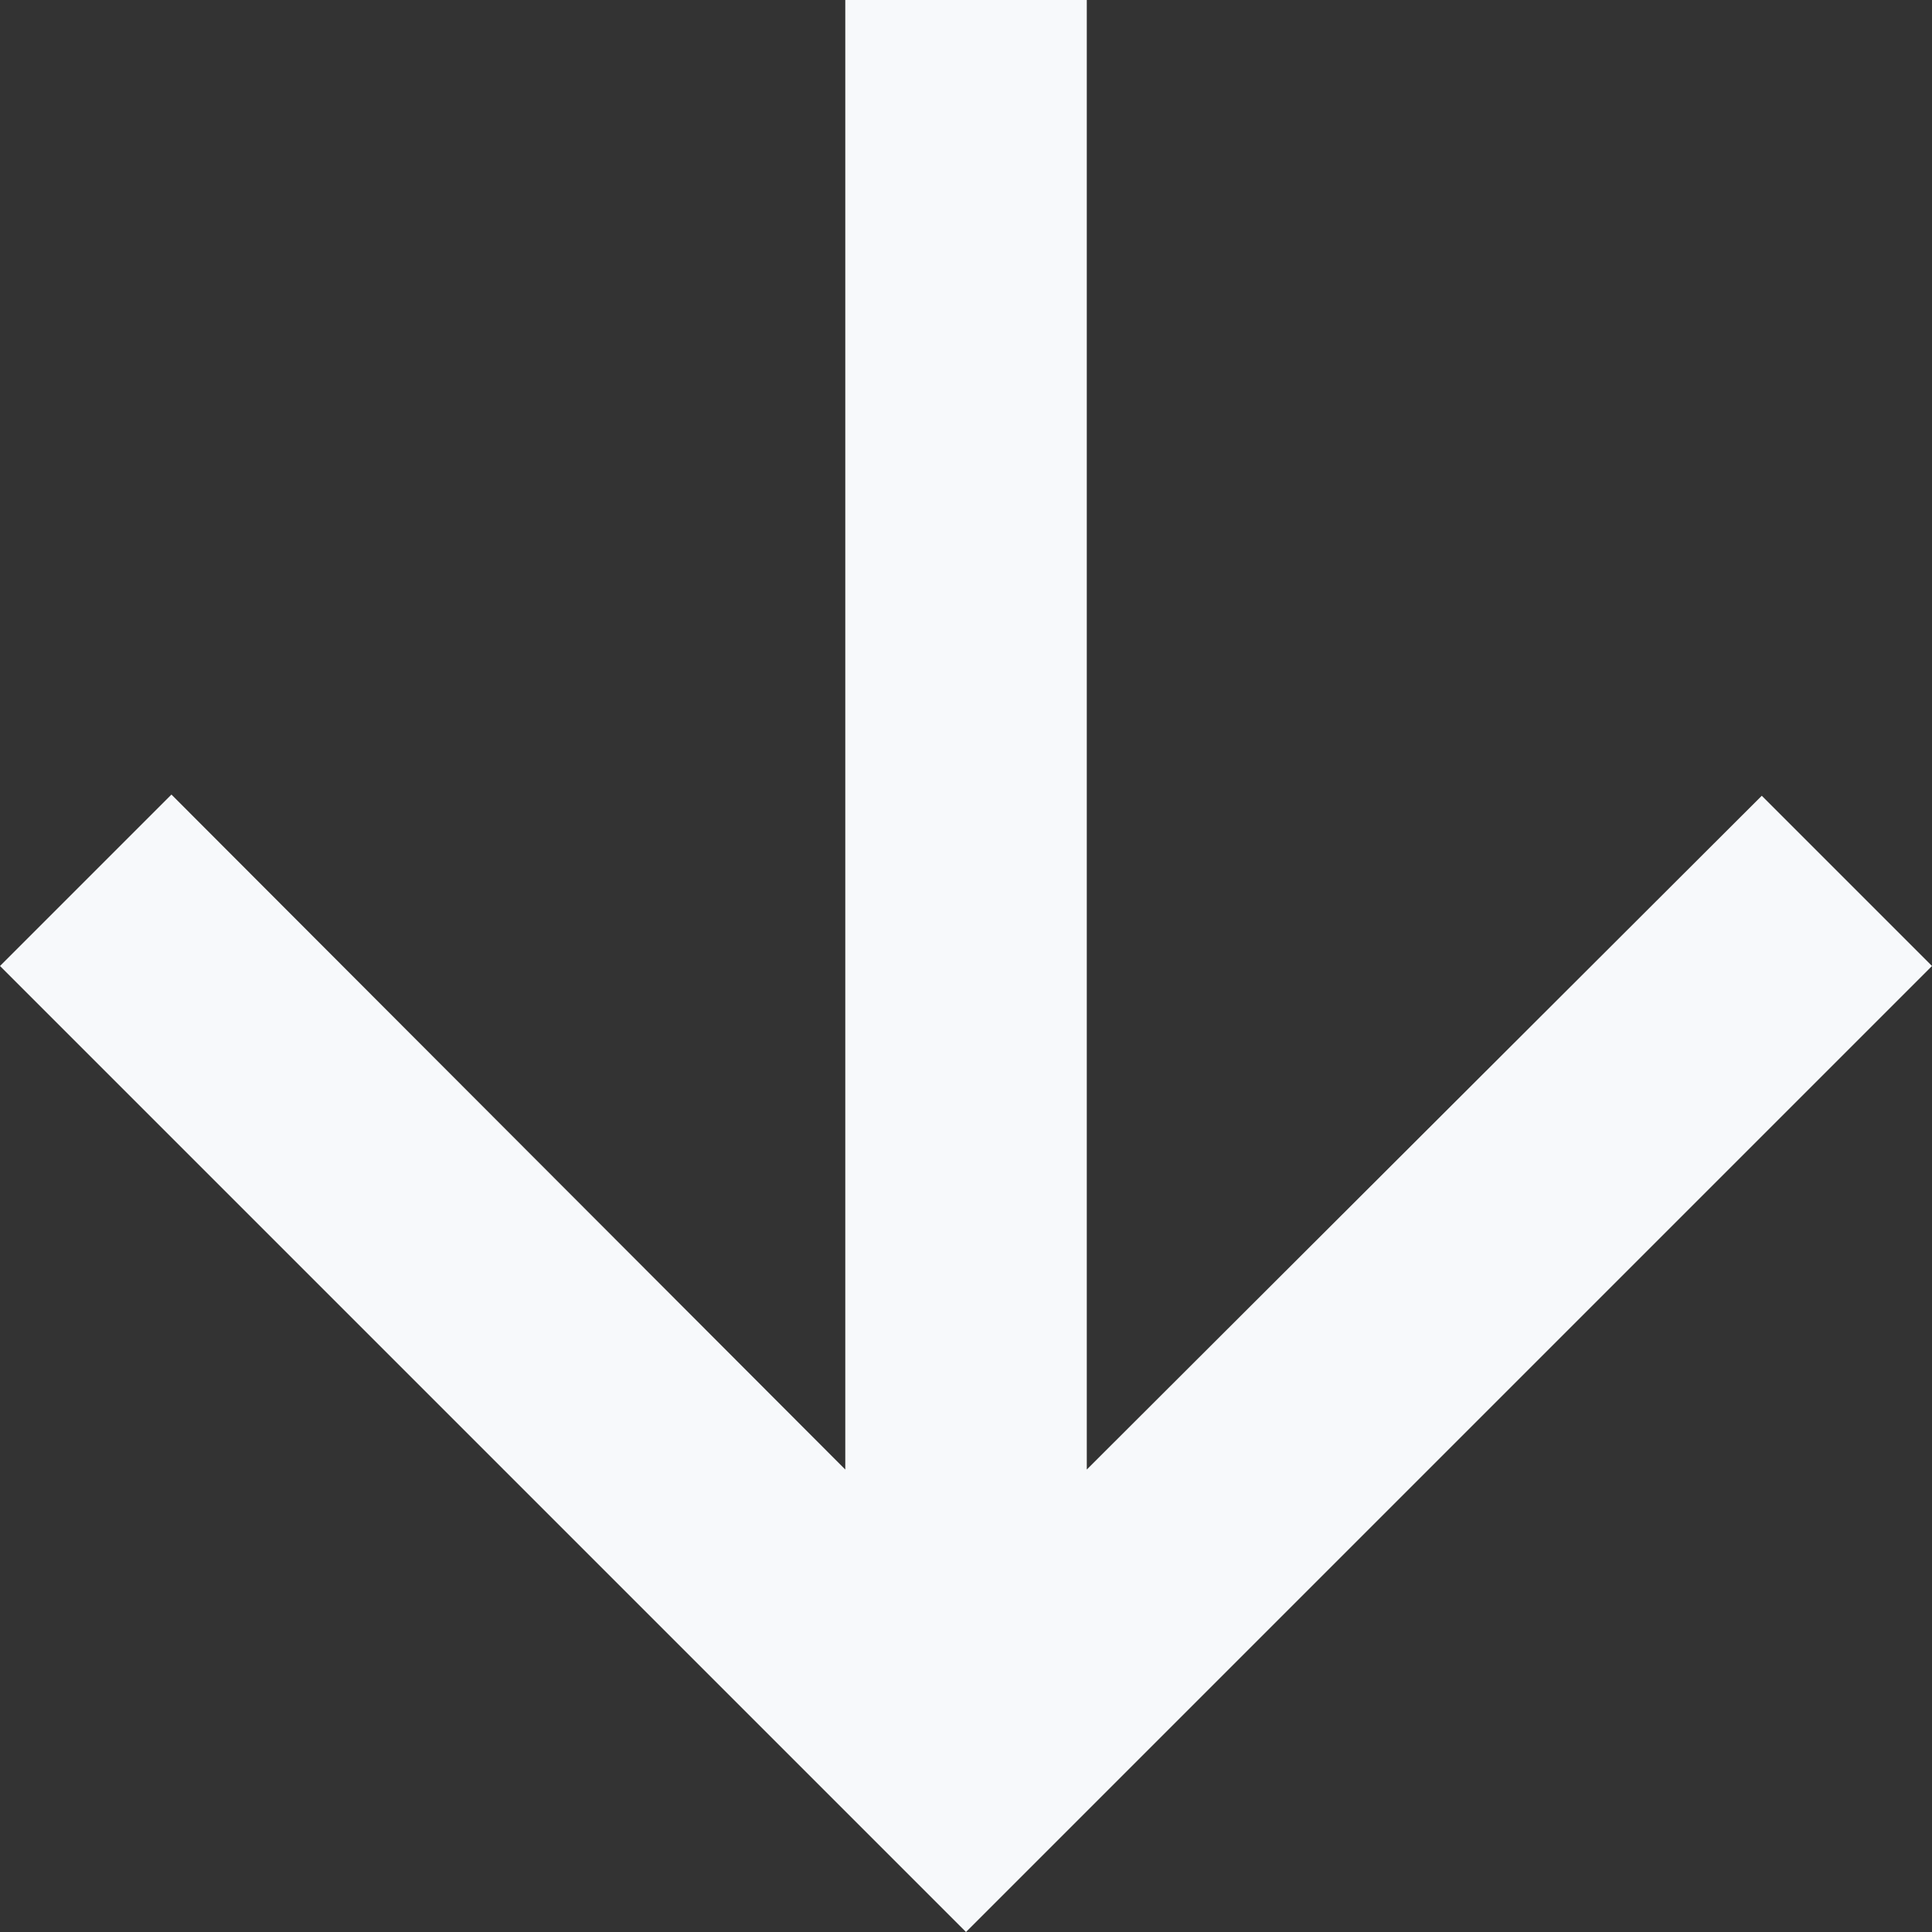 <svg xmlns="http://www.w3.org/2000/svg" width="27" height="27" viewBox="0 0 27 27">
  <rect x="0" y="0" width="27" height="27" fill="#333333" stroke="none"/>
  <g fill="none" fill-rule="evenodd" transform="translate(-6 -6)">
    <polygon points="0 0 36 0 36 36 0 36"/>
    <polygon fill="#F7F9FB" fill-rule="nonzero" points="33 19.5 30.621 17.121 21.188 26.537 21.188 6 17.813 6 17.813 26.537 8.396 17.104 6 19.5 19.5 33"/>
  </g>
</svg>
